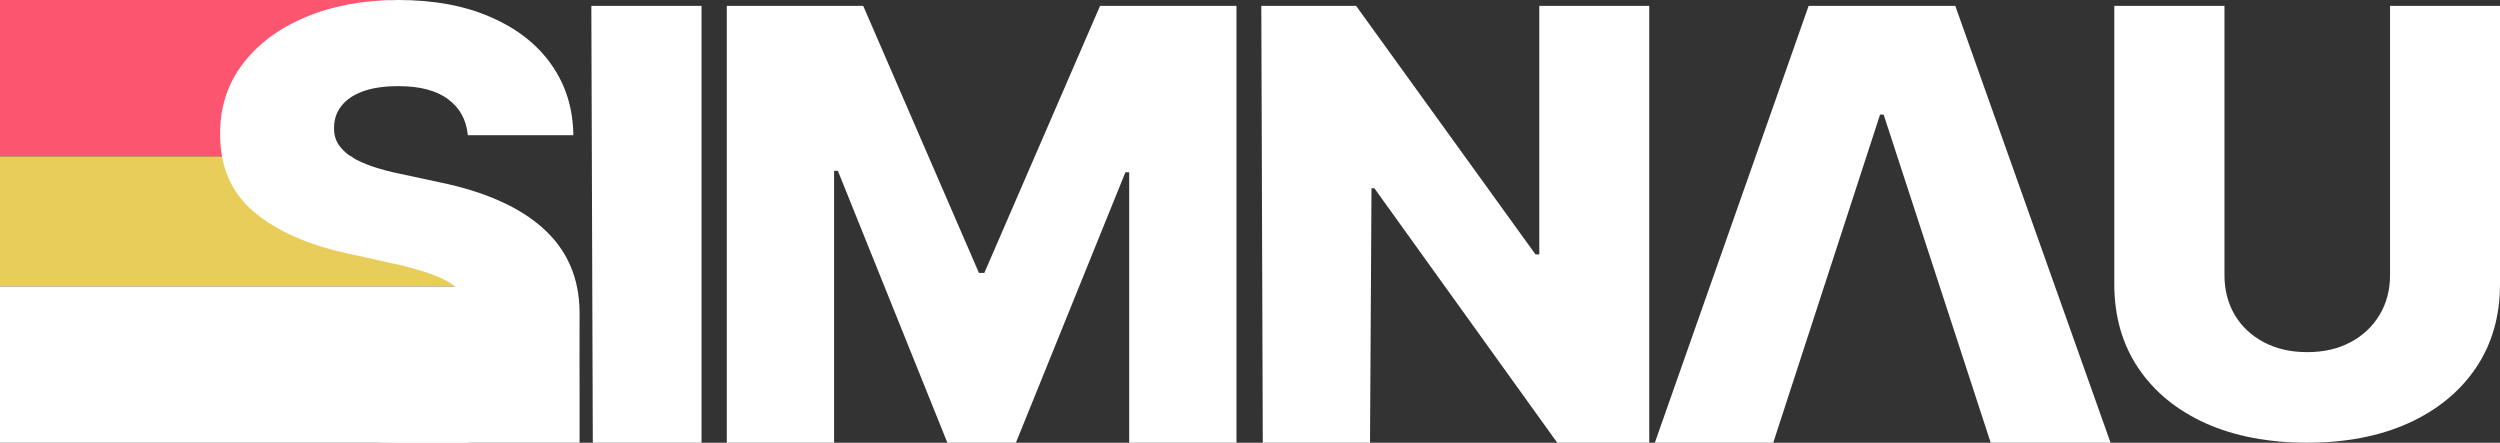 <svg width="384" height="68" viewBox="0 0 384 68" fill="none" xmlns="http://www.w3.org/2000/svg">
<rect x="0" y="0" width="384" height="68" fill="#333333" stroke="none"/>
<path d="M0 24H54L72 44H0V24Z" fill="#E9CD5A"/>
<path d="M4.43459e-05 44H72V68H0L4.43459e-05 44Z" fill="white"/>
<path d="M0 0H60L48 24H0V0Z" fill="#FC556F"/>
<path d="M71.861 20.769C71.633 18.396 70.619 16.552 68.818 15.237C67.04 13.9 64.499 13.231 61.195 13.231C59.007 13.231 57.184 13.501 55.725 14.04C54.266 14.579 53.172 15.323 52.443 16.272C51.714 17.2 51.338 18.267 51.315 19.475C51.269 20.467 51.475 21.34 51.93 22.095C52.409 22.85 53.093 23.519 53.981 24.101C54.893 24.662 55.987 25.158 57.263 25.589C58.54 26.02 59.975 26.398 61.571 26.721L67.588 28.015C71.052 28.727 74.106 29.676 76.749 30.862C79.416 32.048 81.649 33.461 83.45 35.1C85.273 36.739 86.652 38.626 87.586 40.761C88.521 42.896 88.999 45.29 89.022 47.943C88.999 52.127 89.022 59.233 89.022 59.233V68C82 68 67.029 68 61.195 68C55.338 68 50.233 67.17 45.88 65.509C41.526 63.848 38.142 61.325 35.726 57.939C33.31 54.553 32.068 50.272 32 45.096H48.204C48.341 47.231 48.945 49.011 50.016 50.434C51.087 51.857 52.557 52.936 54.426 53.669C56.318 54.402 58.505 54.769 60.99 54.769C63.269 54.769 65.206 54.478 66.801 53.895C68.419 53.313 69.661 52.504 70.528 51.469C71.394 50.434 71.838 49.248 71.861 47.911C71.838 46.66 71.428 45.592 70.63 44.708C69.832 43.802 68.602 43.026 66.938 42.379C65.297 41.71 63.2 41.096 60.648 40.535L53.332 38.917C47.27 37.602 42.495 35.477 39.008 32.544C35.521 29.59 33.789 25.6 33.812 20.575C33.789 16.477 34.951 12.886 37.299 9.802C39.646 6.718 42.894 4.313 47.042 2.588C51.19 0.863 55.919 0 61.229 0C66.653 0 71.359 0.873 75.348 2.62C79.359 4.346 82.47 6.772 84.68 9.899C86.891 13.026 88.019 16.649 88.065 20.769H71.861Z" fill="white"/>
<path d="M107.752 0.906V68H91.055L90.83 0.906H107.752Z" fill="white"/>
<path d="M111.636 0.906H132.592L150.369 41.926H151.189L168.966 0.906H189.922V68H173.444V26.462H172.863L156.044 68H145.515L128.695 26.236H128.114V68H111.636V0.906Z" fill="white"/>
<path d="M253.324 0.906V68H239.191L211.105 28.921H210.66L210.435 68H193.964L193.738 0.906H208.301L235.855 39.079H236.436V0.906H253.324Z" fill="white"/>
<path d="M272.37 68H254.183L277.806 0.906H300.334L324.182 68H305.77L289.326 17.599H288.779L272.37 68Z" fill="white"/>
<path d="M367.112 0.906H384V43.64C384 48.579 382.758 52.882 380.274 56.548C377.79 60.193 374.325 63.018 369.881 65.024C365.437 67.008 360.275 68 354.395 68C348.447 68 343.25 67.008 338.806 65.024C334.362 63.018 330.909 60.193 328.448 56.548C325.987 52.882 324.756 48.579 324.756 43.64V0.906H341.678V42.249C341.678 44.535 342.202 46.573 343.25 48.364C344.322 50.154 345.814 51.555 347.729 52.569C349.643 53.583 351.865 54.089 354.395 54.089C356.925 54.089 359.135 53.583 361.027 52.569C362.942 51.555 364.434 50.154 365.505 48.364C366.577 46.573 367.112 44.535 367.112 42.249V0.906Z" fill="white"/>
</svg>
